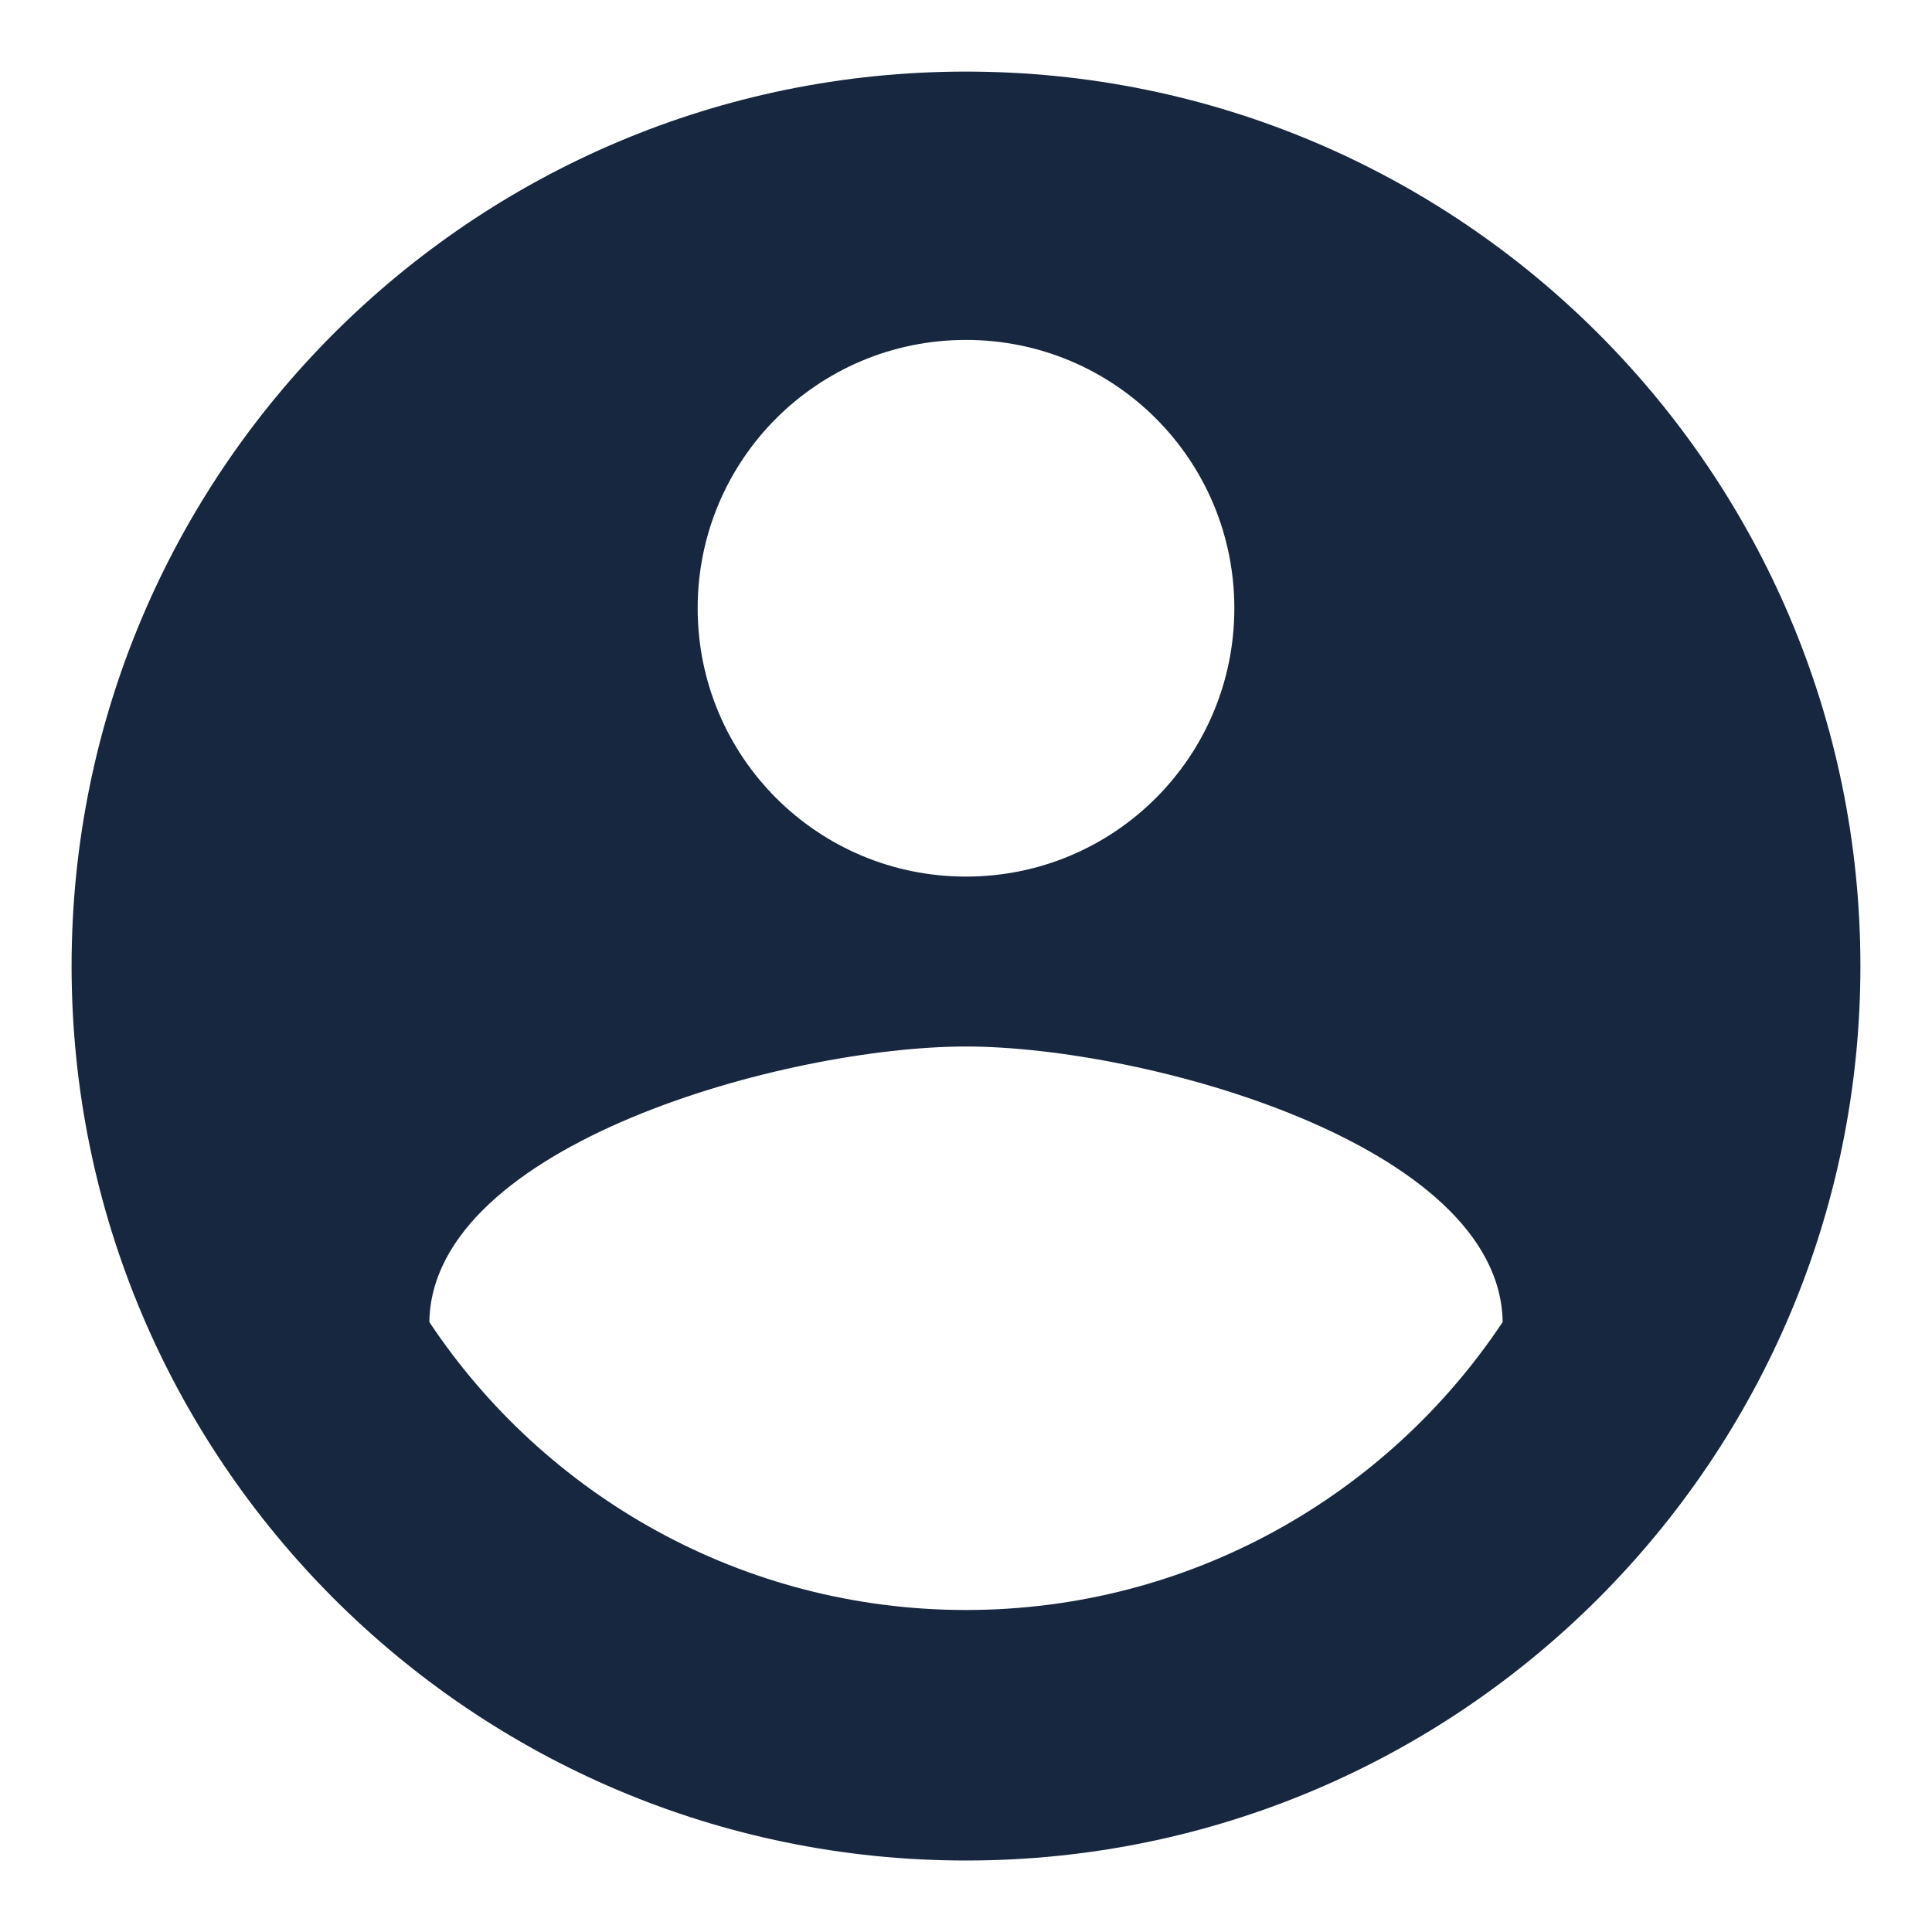 <svg width="18" height="18" viewBox="0 0 18 18" fill="none" xmlns="http://www.w3.org/2000/svg">
<path d="M9 0.667C4.4 0.667 0.667 4.4 0.667 9C0.667 13.6 4.4 17.334 9 17.334C13.6 17.334 17.333 13.6 17.333 9C17.333 4.4 13.6 0.667 9 0.667ZM9 3.167C10.383 3.167 11.5 4.284 11.5 5.667C11.5 7.05 10.383 8.167 9 8.167C7.617 8.167 6.5 7.05 6.5 5.667C6.5 4.284 7.617 3.167 9 3.167ZM9 15C6.917 15 5.075 13.934 4 12.317C4.025 10.659 7.333 9.75 9 9.75C10.658 9.75 13.975 10.659 14 12.317C12.925 13.934 11.083 15 9 15Z" fill="#17273F"/>
</svg>
